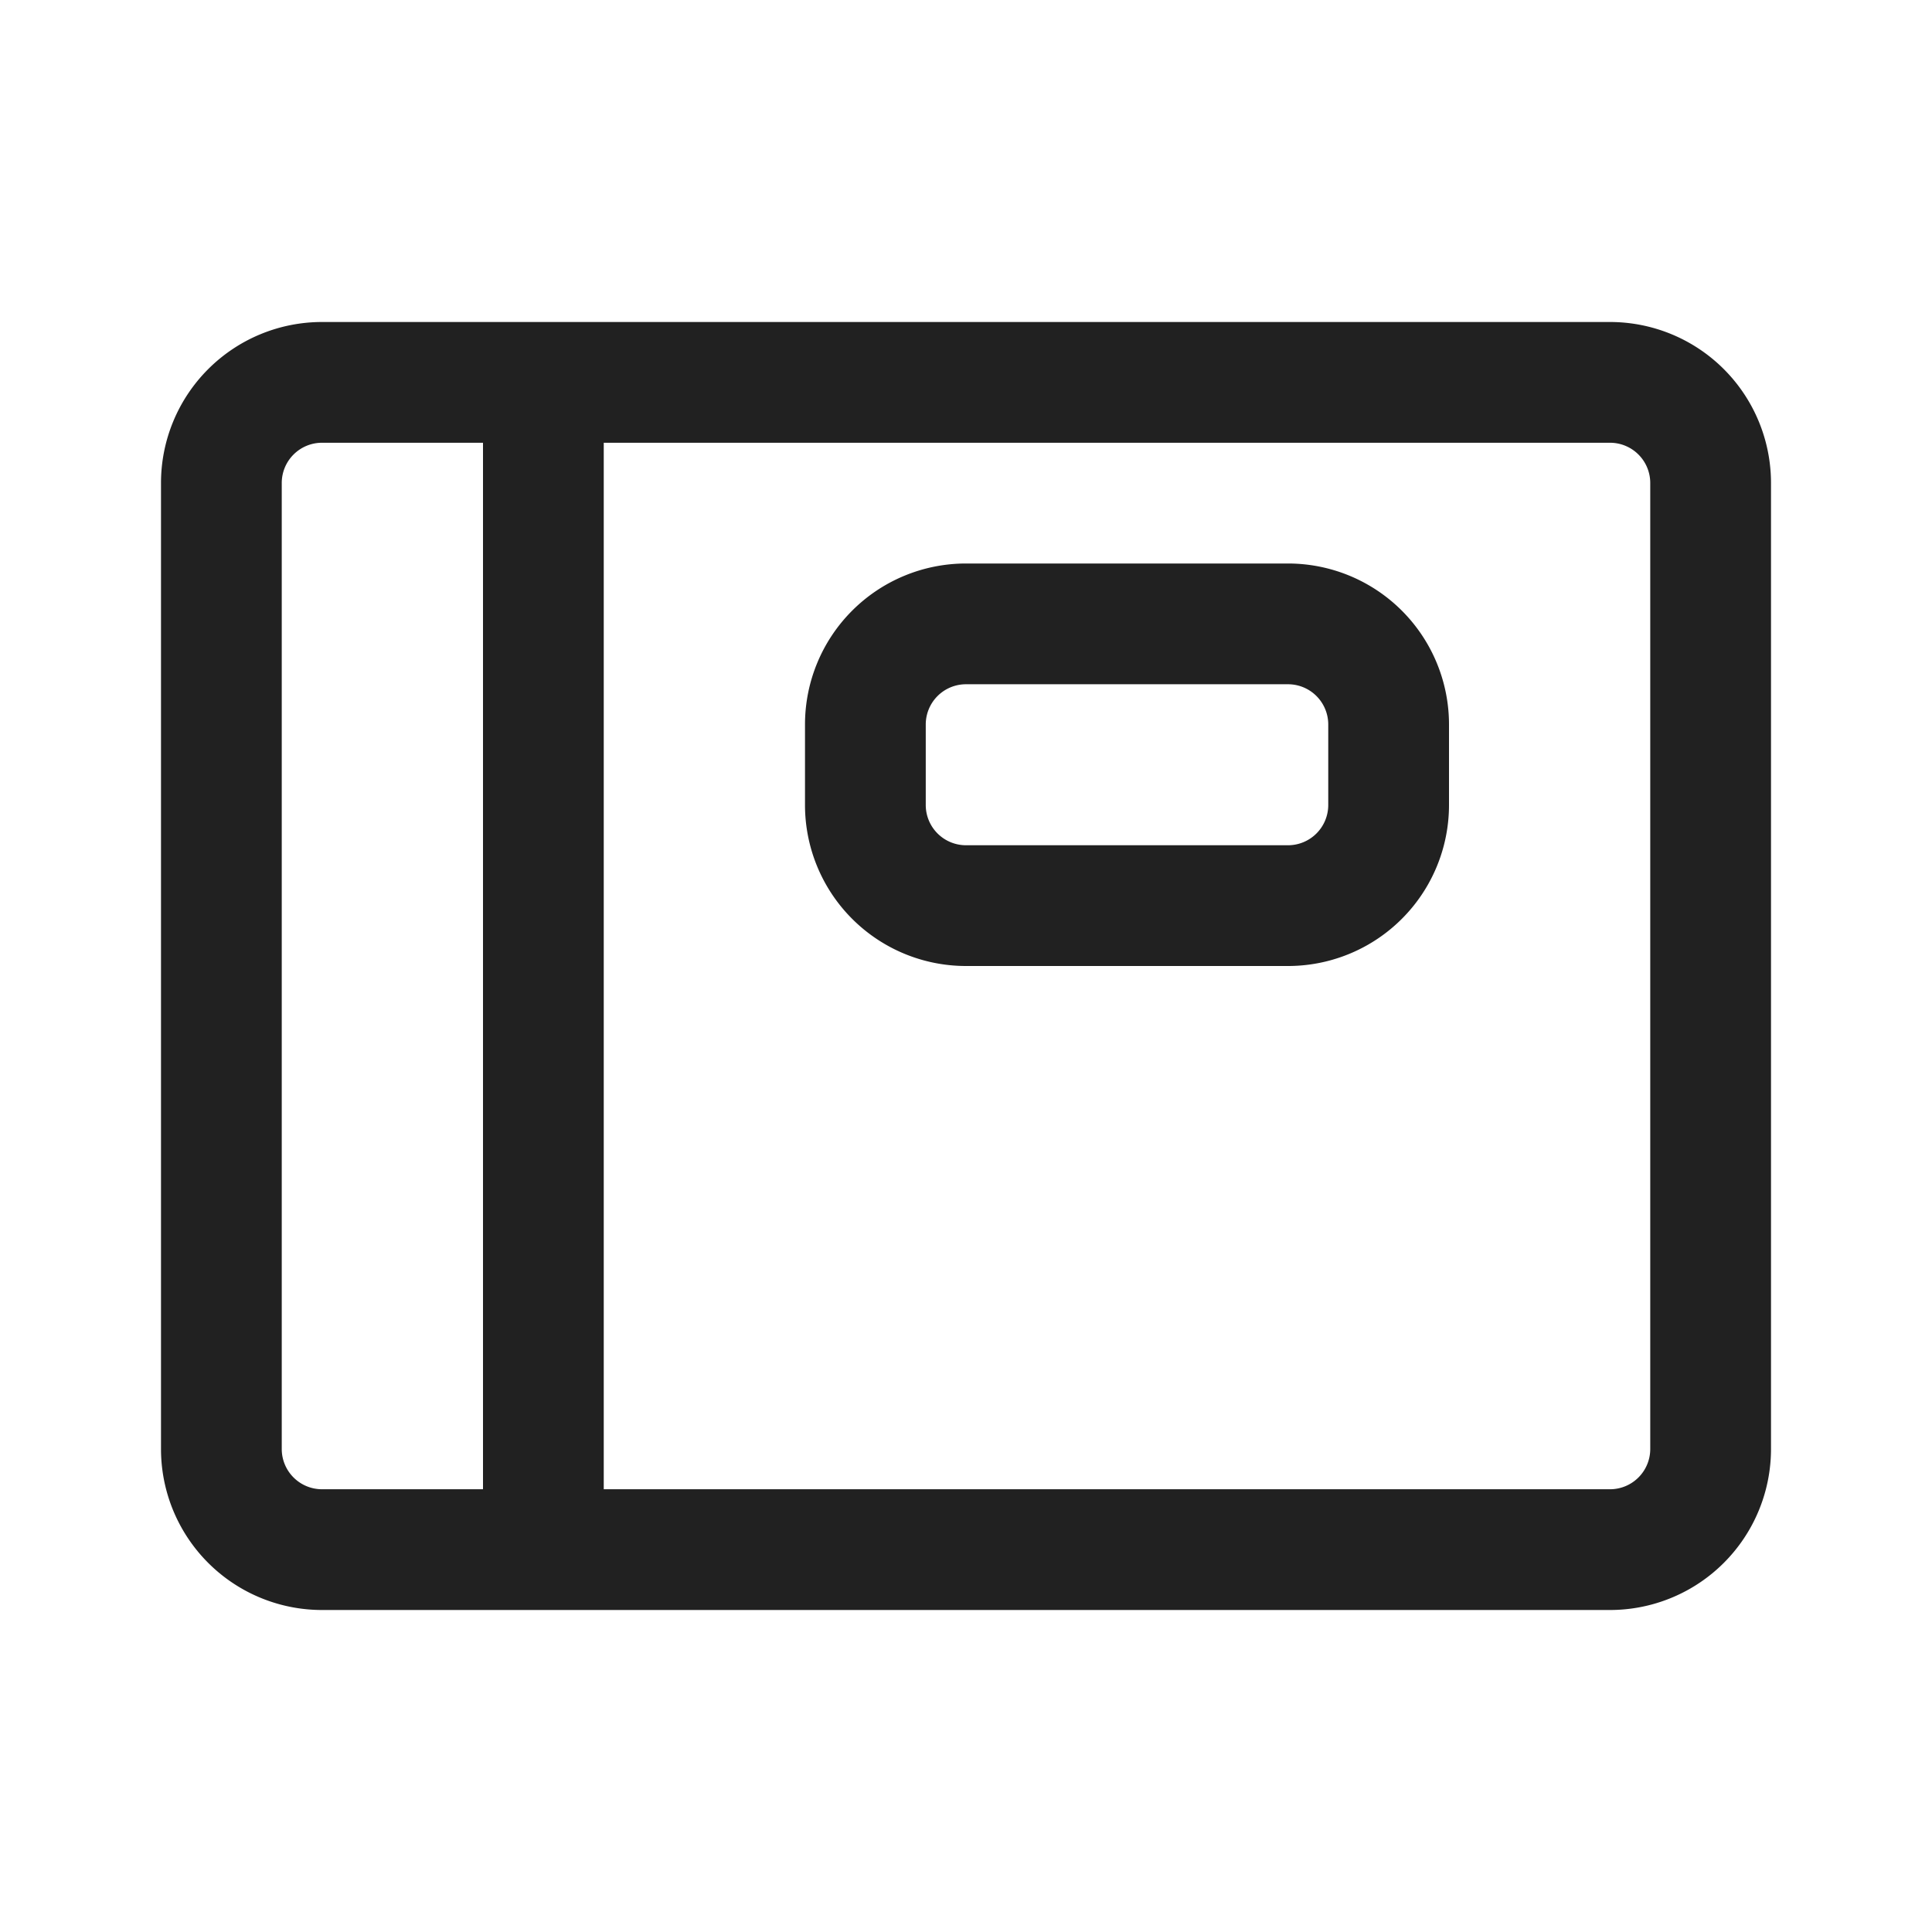 <svg width="24" height="24" fill="none" viewBox="0 0 24 24" xmlns="http://www.w3.org/2000/svg"><path d="M10 9a2 2 0 0 1 2-2h4a2 2 0 0 1 2 2v1a2 2 0 0 1-2 2h-4a2 2 0 0 1-2-2V9Zm2-.5a.5.5 0 0 0-.5.5v1a.5.5 0 0 0 .5.5h4a.5.5 0 0 0 .5-.5V9a.5.5 0 0 0-.5-.5h-4Z" fill="#212121"/><path d="M4 4a2 2 0 0 0-2 2v12a2 2 0 0 0 2 2h16a2 2 0 0 0 2-2V6a2 2 0 0 0-2-2H4Zm16 1.5a.5.5 0 0 1 .5.5v12a.5.5 0 0 1-.5.5H7.5v-13H20Zm-16 0h2v13H4a.5.5 0 0 1-.5-.5V6a.5.5 0 0 1 .5-.5Z" fill="#212121"/></svg>